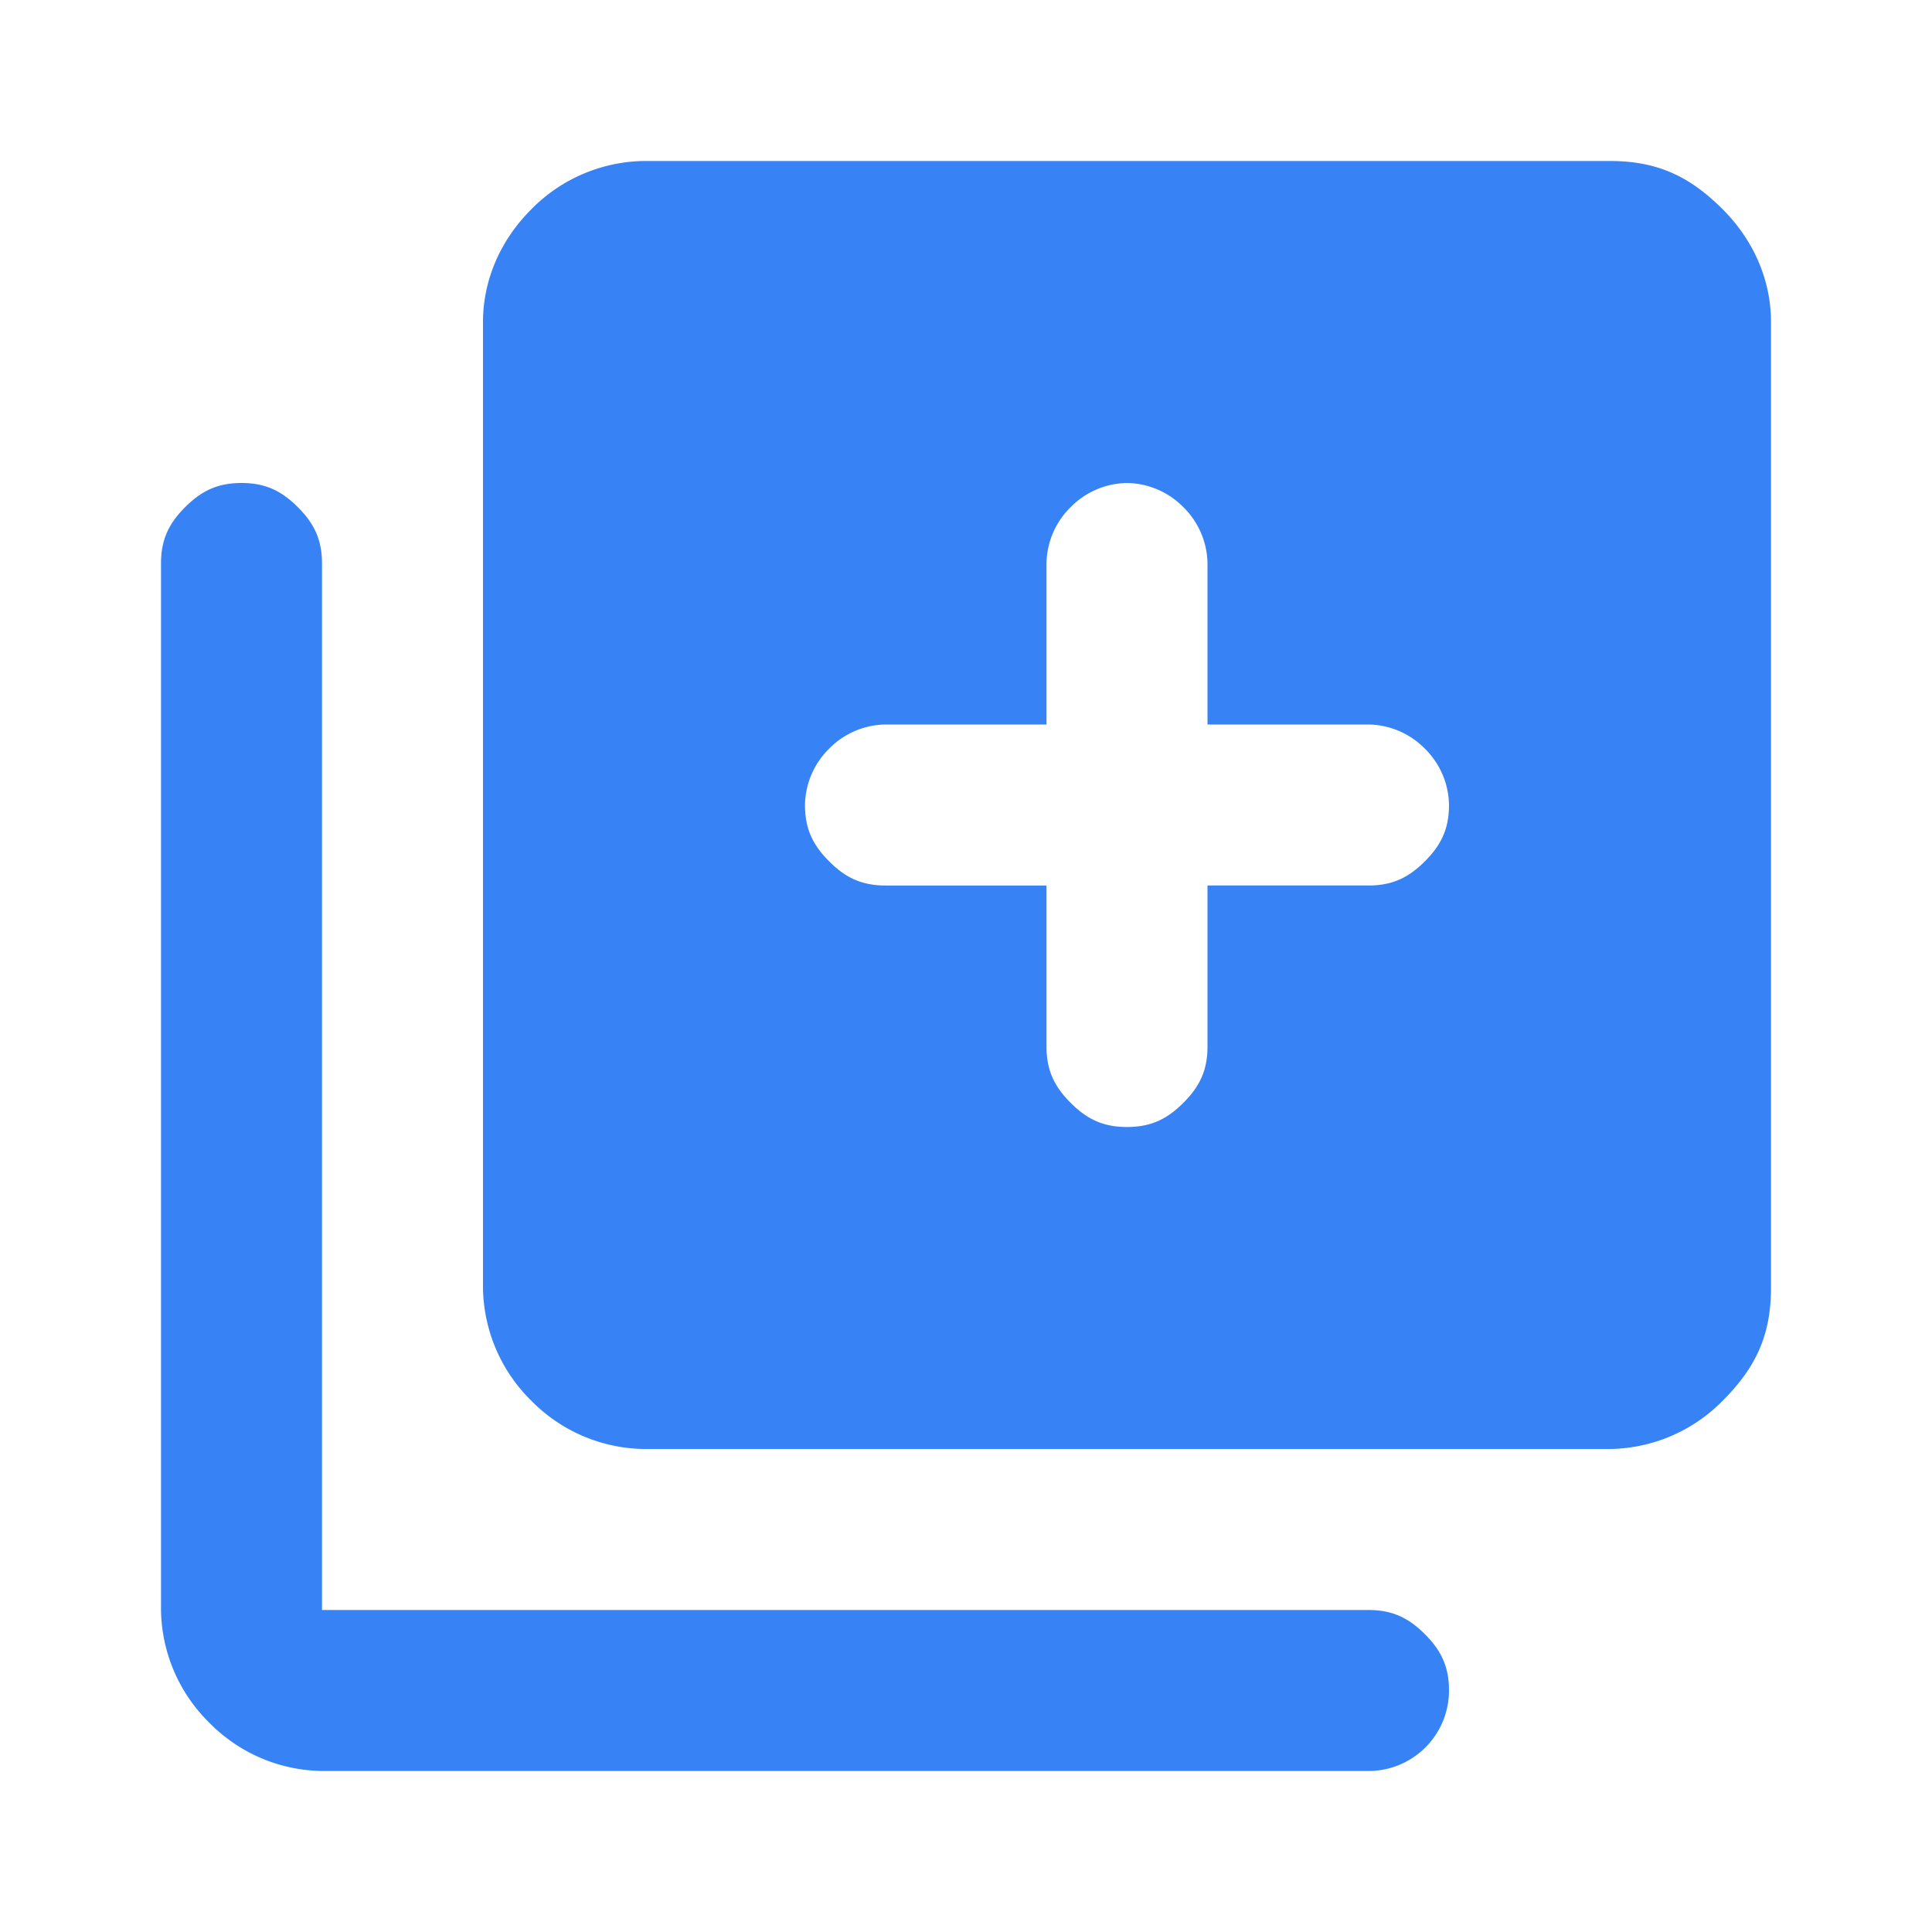 <svg xmlns="http://www.w3.org/2000/svg" width="24" height="24" fill="none"><path fill="#3783F5" d="M14 14c.3 0 .5-.1.7-.3.2-.2.3-.4.3-.7v-2h2c.3 0 .5-.1.7-.3.2-.2.3-.4.3-.7a1 1 0 0 0-.3-.7A1 1 0 0 0 17 9h-2V7a1 1 0 0 0-.3-.7A1 1 0 0 0 14 6a1 1 0 0 0-.7.3 1 1 0 0 0-.3.7v2h-2a1 1 0 0 0-.7.3 1 1 0 0 0-.3.7c0 .3.1.5.3.7.2.2.4.3.7.3h2v2c0 .3.1.5.3.7.2.2.4.3.7.3Zm-6 4a2 2 0 0 1-1.4-.6A2 2 0 0 1 6 16V4c0-.5.2-1 .6-1.4A2 2 0 0 1 8 2h12c.6 0 1 .2 1.4.6.4.4.6.9.6 1.4v12c0 .6-.2 1-.6 1.4a2 2 0 0 1-1.4.6H8Zm-4 4a2 2 0 0 1-1.4-.6A2 2 0 0 1 2 20V7c0-.3.1-.5.3-.7.2-.2.4-.3.7-.3.3 0 .5.1.7.3.2.2.3.4.3.7v13h13c.3 0 .5.1.7.3.2.2.3.4.3.7a1 1 0 0 1-1 1H4Z"/></svg>